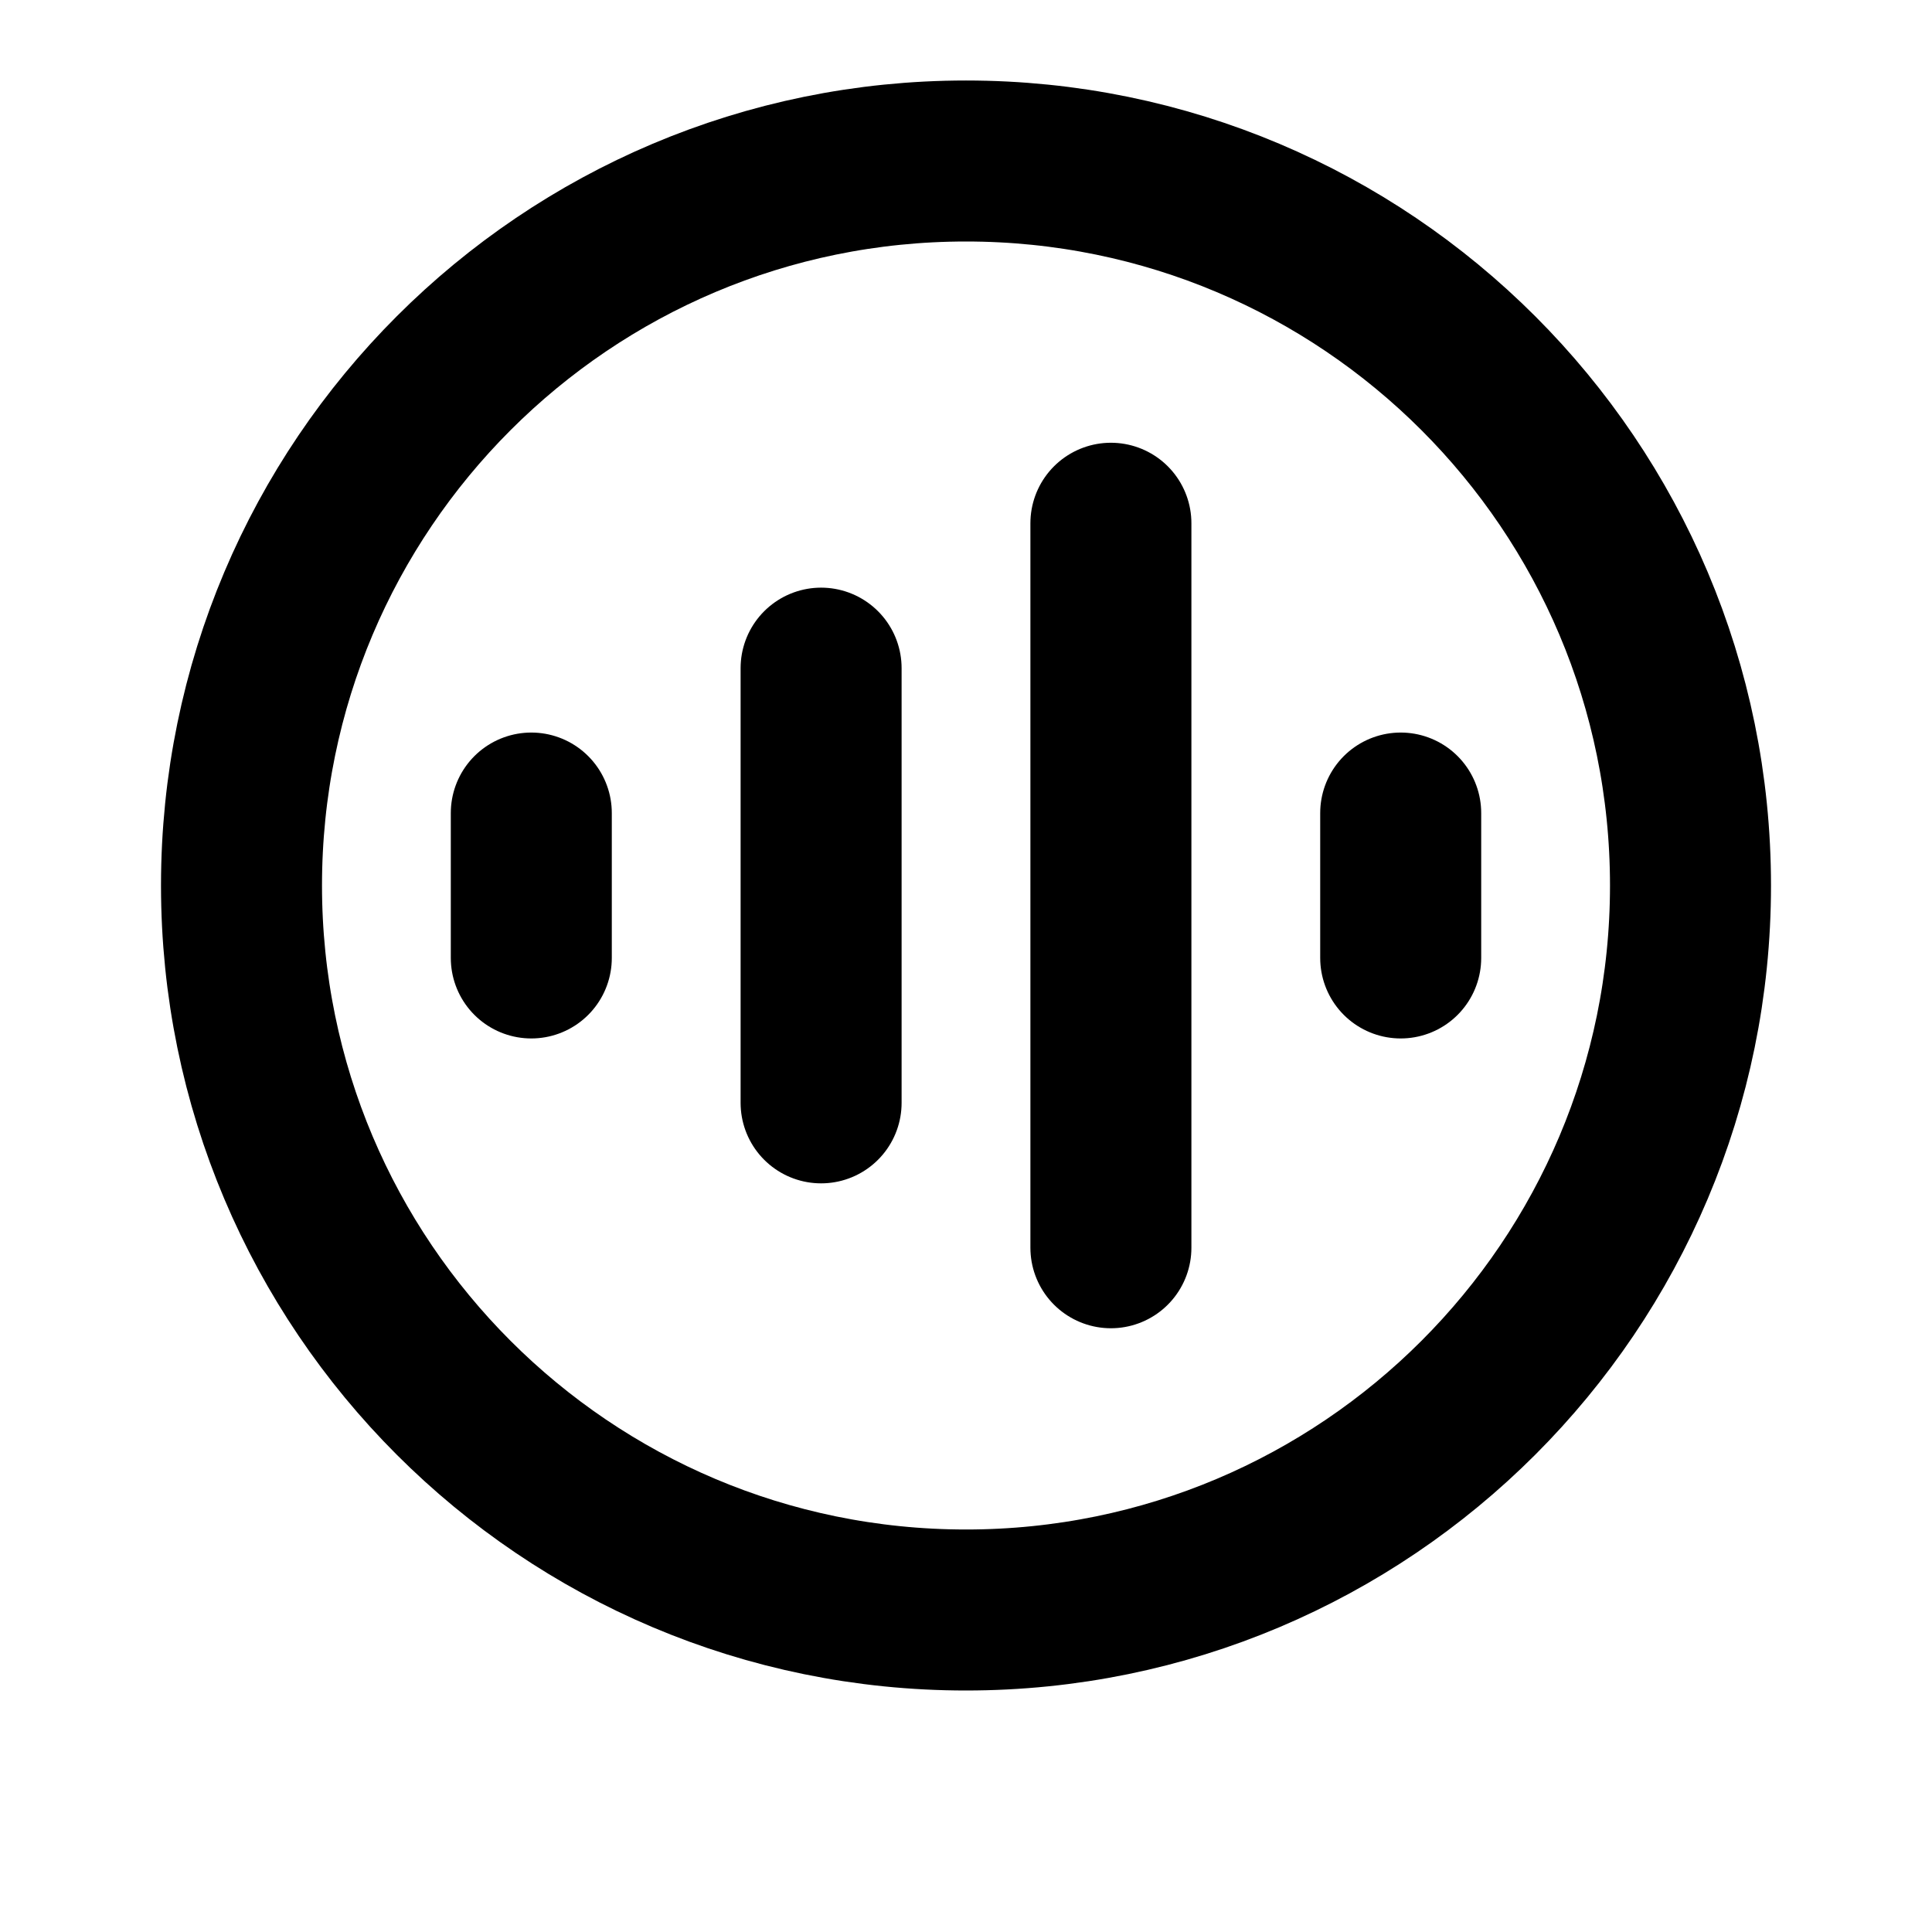 <svg viewBox="0 0 24 24" fill="none" xmlns="http://www.w3.org/2000/svg">
<path d="M6.6 10.1V11.9M10.2 8.3V13.7M13.8 6.5V15.5M17.4 10.1V11.9M21 11C21 15.971 16.971 20 12 20C7.029 20 3 15.971 3 11C3 6.029 7.029 2 12 2C16.971 2 21 6.029 21 11Z" stroke="black" stroke-width="2" stroke-linecap="round" stroke-linejoin="round"/>
</svg>